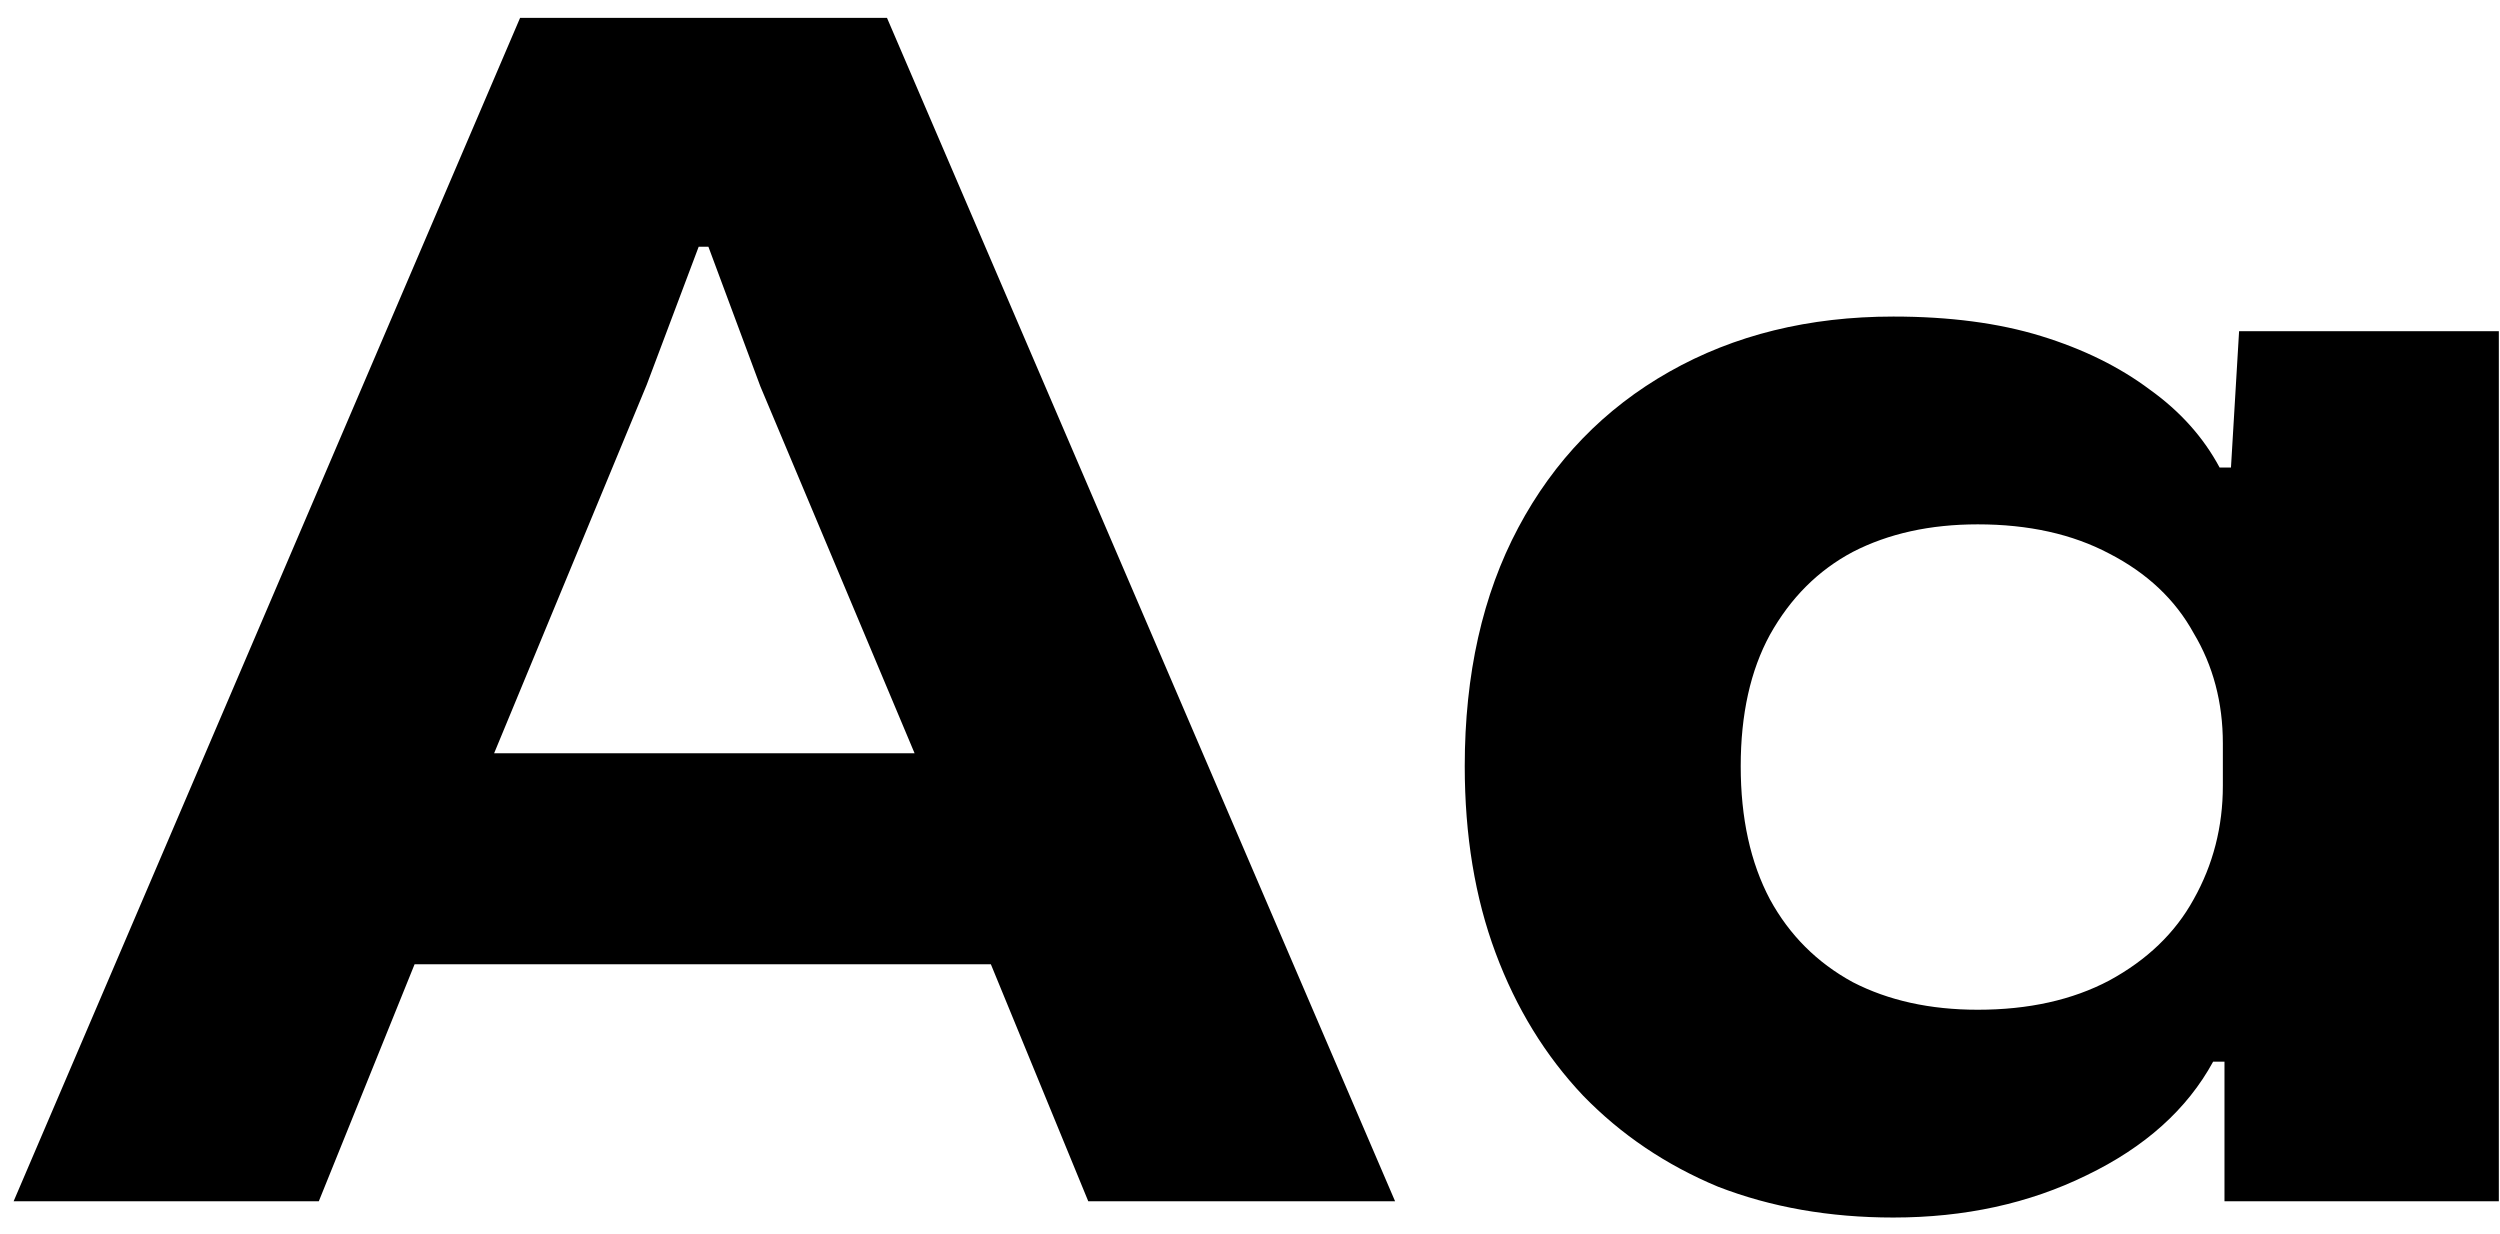 <svg width="77" height="38" viewBox="0 0 77 38" fill="none" xmlns="http://www.w3.org/2000/svg">
<path d="M0.419 37L16.019 0.55H27.319L42.969 37H33.519L30.519 29.7H12.769L9.819 37H0.419ZM15.219 23.2H28.169L23.419 11.9L21.819 7.6H21.519L19.919 11.85L15.219 23.2ZM58.314 37.5C56.347 37.5 54.547 37.183 52.914 36.55C51.314 35.883 49.93 34.95 48.764 33.75C47.597 32.517 46.697 31.05 46.064 29.35C45.43 27.65 45.114 25.733 45.114 23.6C45.114 20.767 45.664 18.317 46.764 16.25C47.864 14.183 49.414 12.583 51.414 11.45C53.414 10.317 55.714 9.75 58.314 9.75C60.047 9.75 61.564 9.95 62.864 10.35C64.164 10.75 65.28 11.3 66.214 12C67.147 12.667 67.864 13.467 68.364 14.4H68.714L68.964 10.2H76.964V37H68.514V32.7H68.164C67.364 34.167 66.064 35.333 64.264 36.2C62.497 37.067 60.514 37.5 58.314 37.5ZM60.914 31.1C62.48 31.1 63.83 30.8 64.964 30.2C66.13 29.567 66.997 28.733 67.564 27.7C68.164 26.633 68.464 25.467 68.464 24.2V22.9C68.464 21.633 68.164 20.5 67.564 19.5C66.997 18.467 66.13 17.65 64.964 17.05C63.83 16.45 62.48 16.15 60.914 16.15C59.447 16.15 58.164 16.433 57.064 17C55.997 17.567 55.147 18.417 54.514 19.55C53.914 20.65 53.614 22 53.614 23.6C53.614 25.2 53.914 26.567 54.514 27.7C55.114 28.8 55.964 29.65 57.064 30.25C58.164 30.817 59.447 31.1 60.914 31.1Z" fill="black"/>
</svg>
